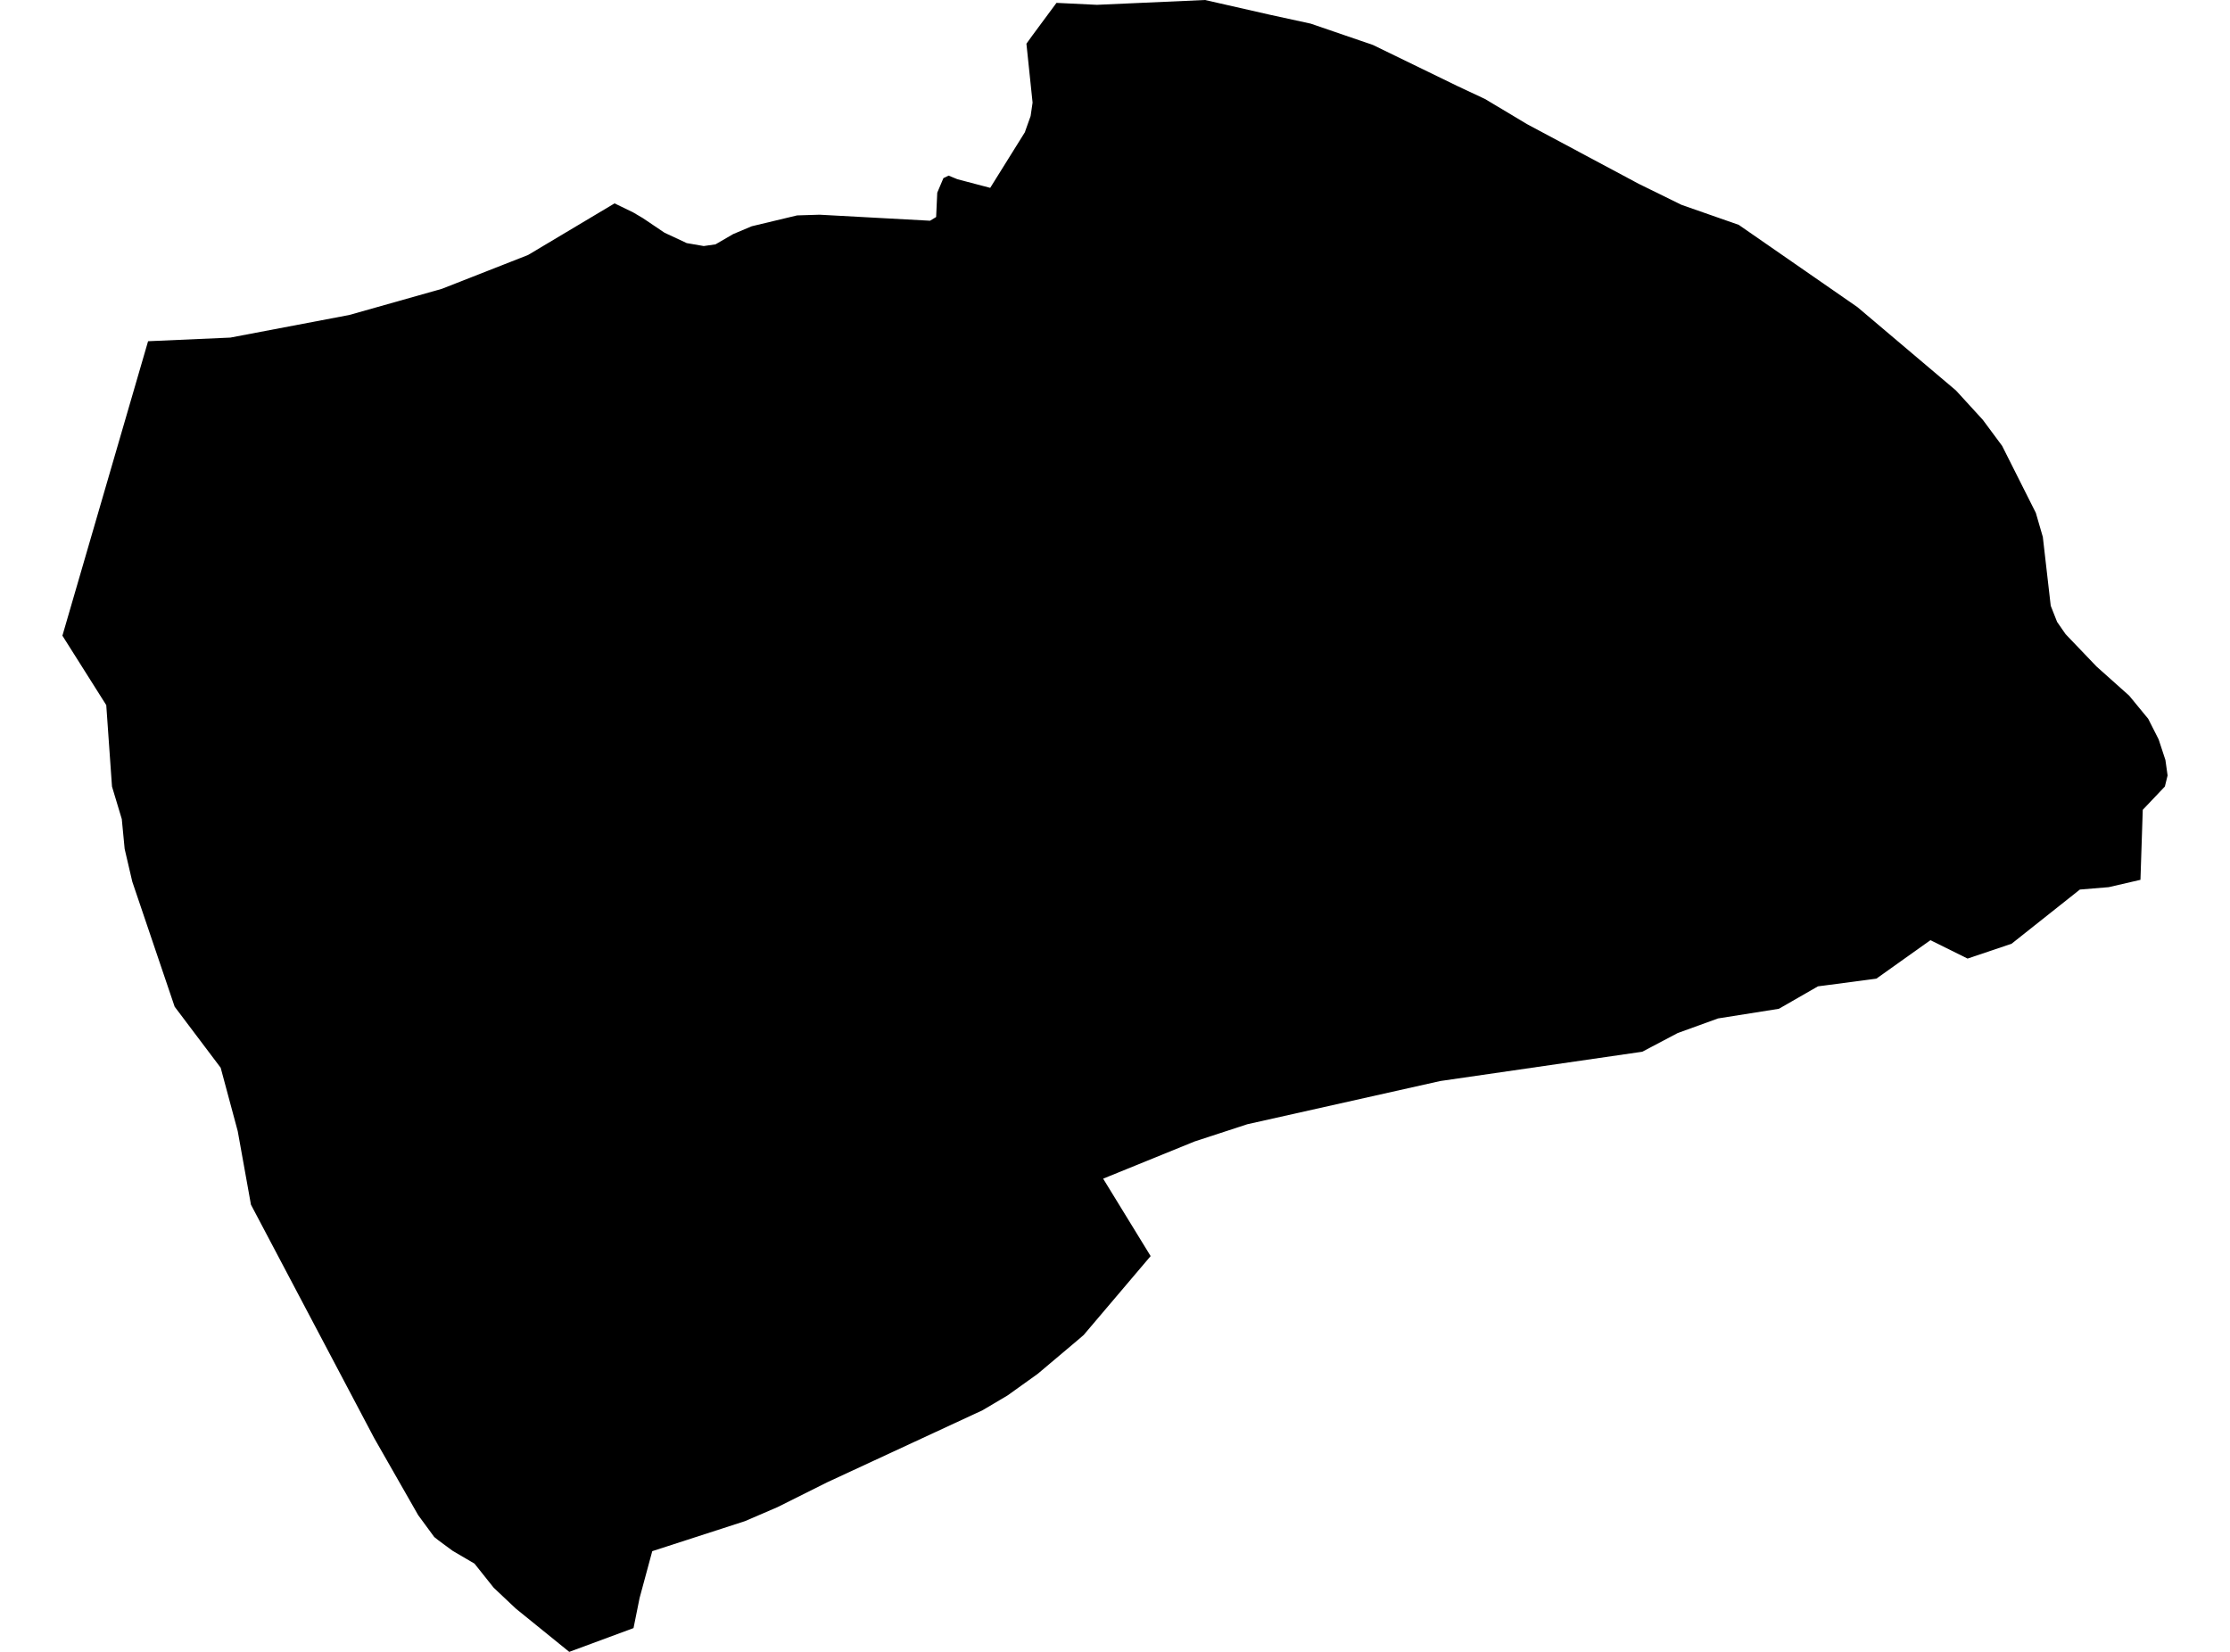 <?xml version='1.0'?>
<svg  baseProfile = 'tiny' width = '540' height = '400' stroke-linecap = 'round' stroke-linejoin = 'round' version='1.1' xmlns='http://www.w3.org/2000/svg'>
<path id='2202901001' title='2202901001'  d='M 518.317 213.049 510.628 214.827 503.651 215.403 487.105 228.528 476.452 232.118 467.46 227.664 454.369 236.979 448.255 237.792 440.227 238.842 430.76 244.278 416.027 246.615 406.255 250.155 397.685 254.676 348.759 261.772 302.034 272.238 289.281 276.405 267.129 285.414 278.629 304.162 262.404 323.282 260.762 324.688 251.278 332.681 243.996 337.897 237.933 341.488 200.285 358.948 188.261 364.96 180.386 368.348 157.946 375.613 154.881 386.943 153.407 394.242 137.844 400 124.905 389.517 119.553 384.47 114.896 378.627 109.629 375.545 106.225 373.039 105.158 372.192 101.263 366.891 90.627 348.262 60.77 291.714 57.569 273.915 53.437 258.555 42.293 243.77 32.031 213.489 30.185 205.563 29.49 198.332 27.119 190.457 25.731 170.744 15.112 153.927 35.858 82.628 55.774 81.748 84.565 76.278 106.987 69.944 127.869 61.747 148.818 49.248 153.323 51.433 155.677 52.822 160.927 56.361 166.295 58.868 170.411 59.579 173.256 59.173 177.541 56.683 182.045 54.786 193.02 52.161 198.473 51.992 225.214 53.448 226.687 52.551 226.958 46.657 228.449 43.135 229.702 42.525 231.853 43.406 239.779 45.489 248.196 31.991 248.28 31.703 249.567 28.096 250.041 24.844 248.551 10.585 249.991 8.586 255.833 0.694 265.622 1.169 291.804 0 307.521 3.573 317.394 5.724 332.467 10.89 352.908 20.831 359.614 23.981 369.809 30.077 396.839 44.523 407.186 49.604 421.039 54.448 449.779 74.364 473.641 94.551 480.161 101.681 484.819 107.964 492.981 124.188 494.675 130.014 496.589 146.679 498.13 150.591 500.196 153.571 507.698 161.412 515.59 168.458 520.197 174.063 522.72 179.042 524.363 184.038 524.888 187.781 524.228 190.457 518.876 196.096 518.317 213.049 Z' />
</svg>